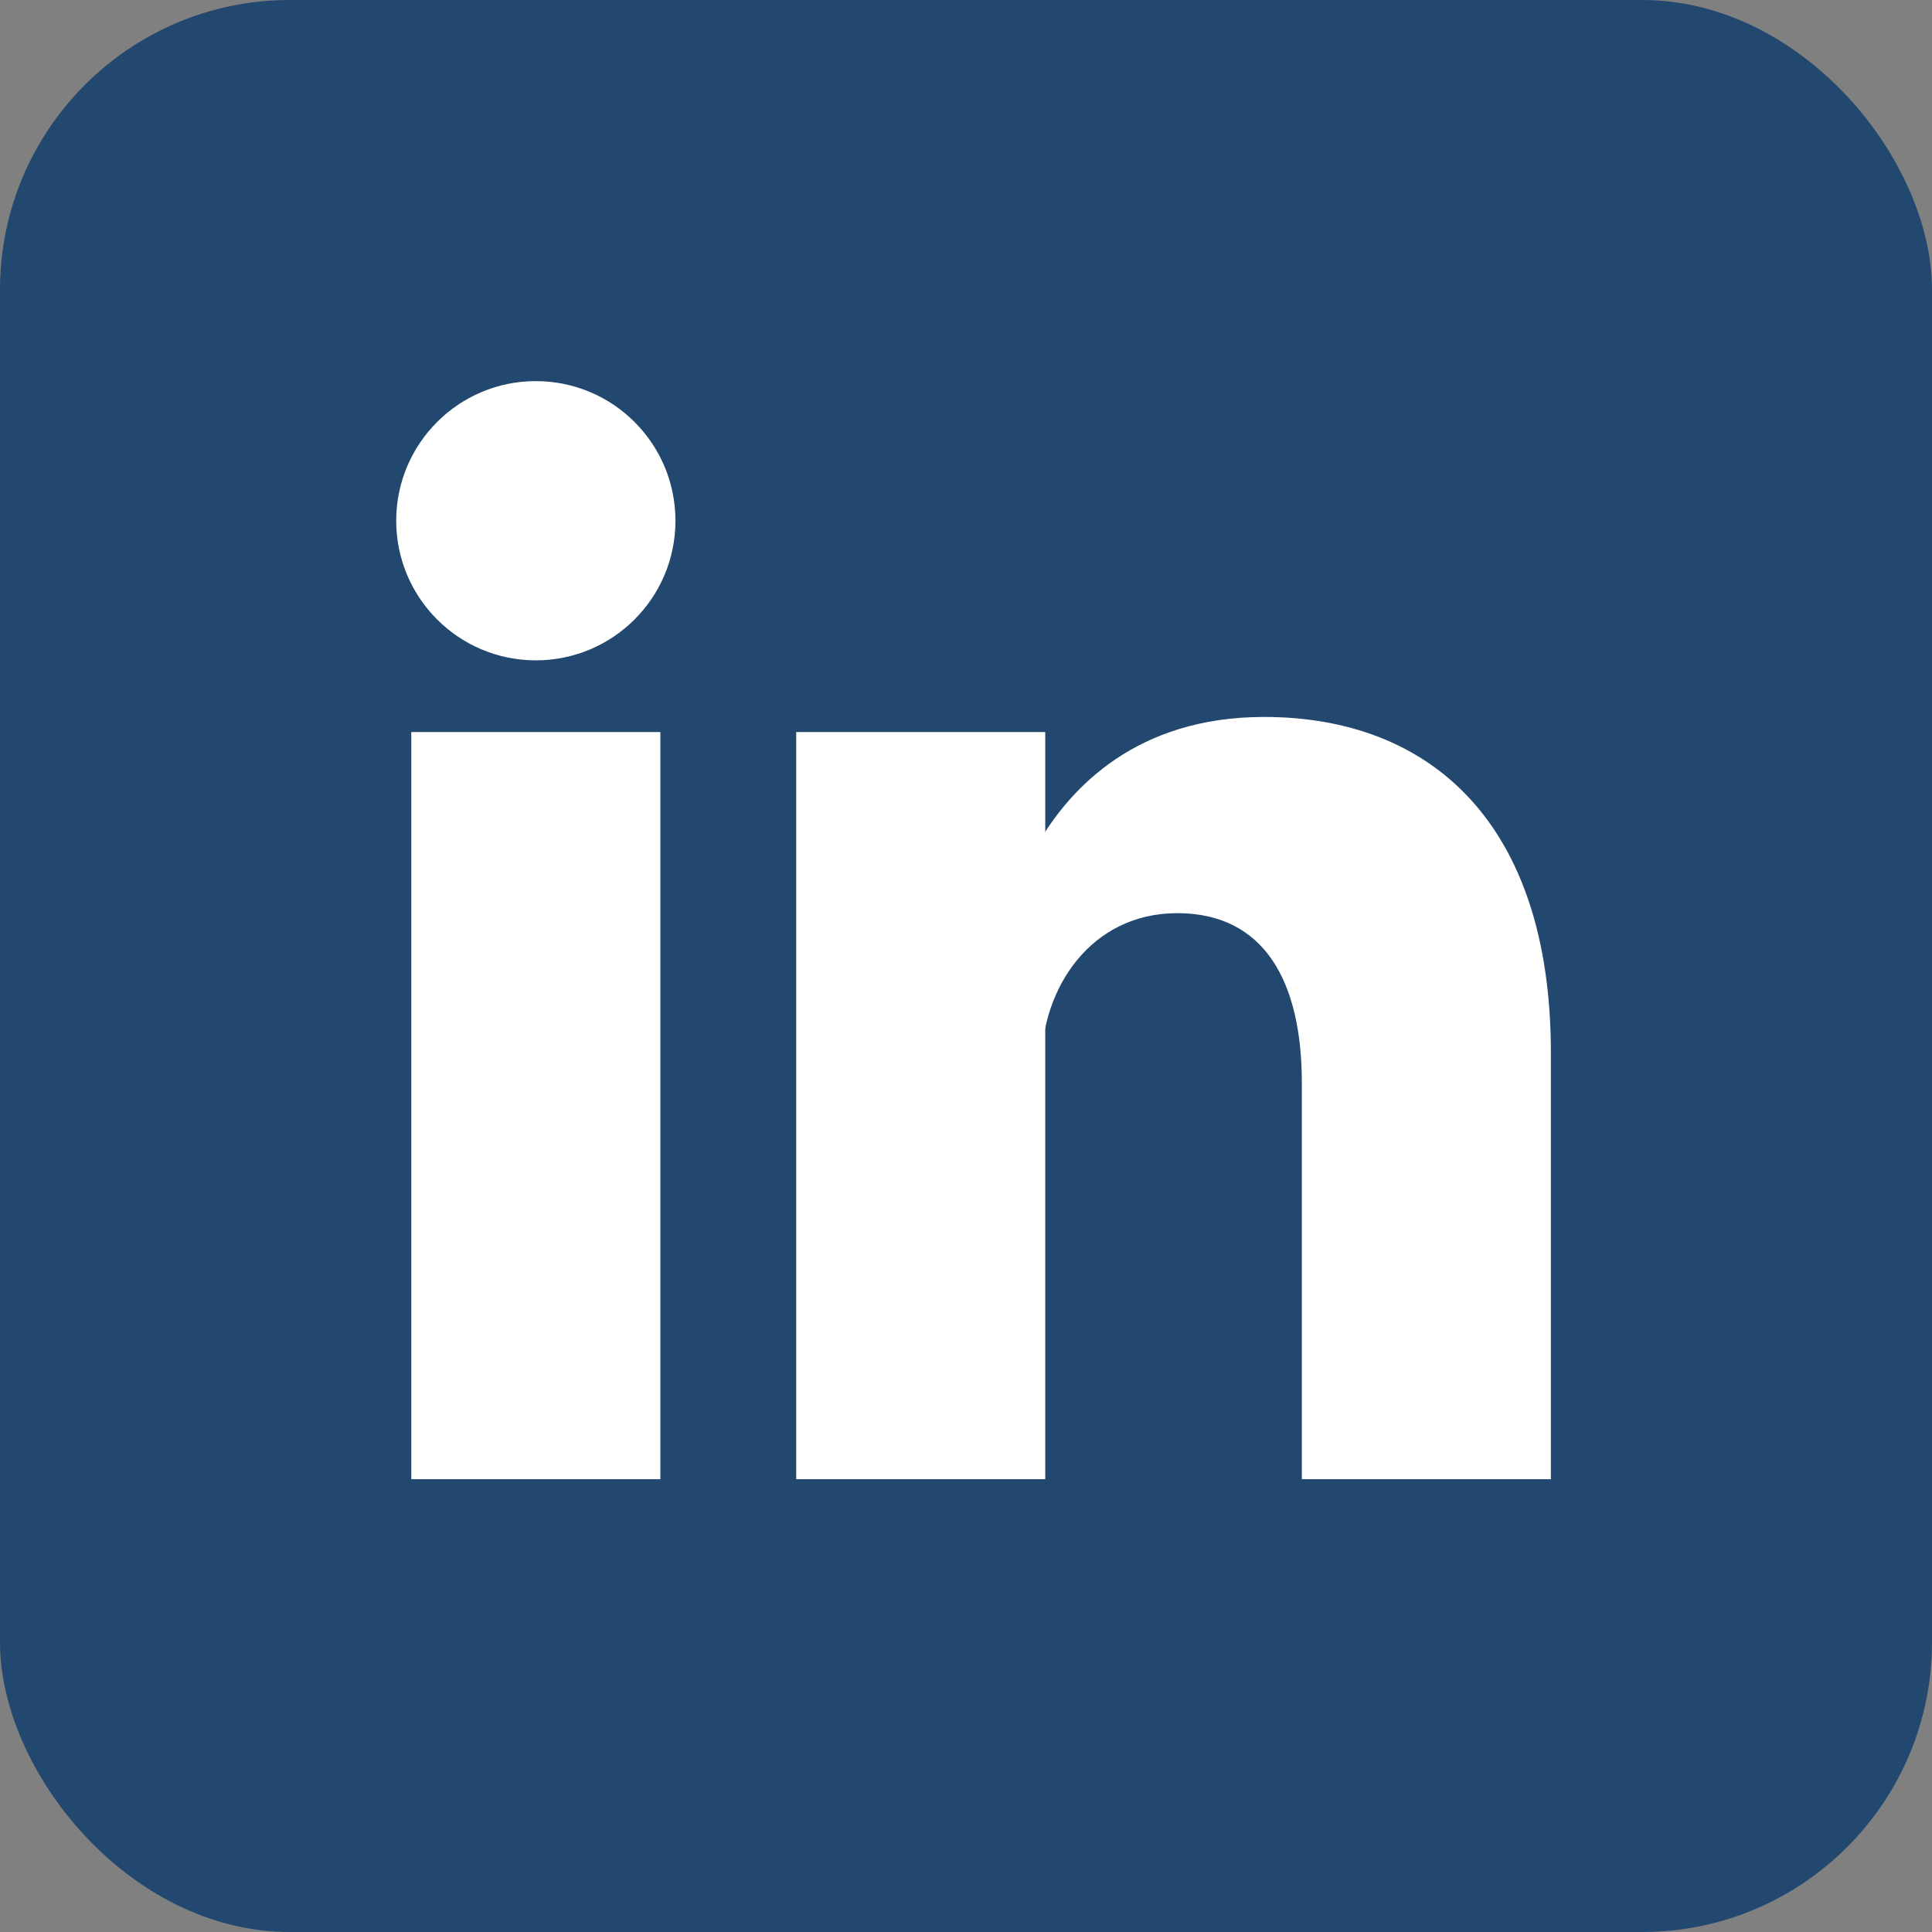 <?xml version="1.0" encoding="UTF-8"?>
<svg id="Layer_1" data-name="Layer 1" xmlns="http://www.w3.org/2000/svg" viewBox="0 0 512 512">
  <rect x="0" y="0" width="512" height="512" fill="#808080" stroke="none"/>
  <rect width="512" height="512" rx="76.8" ry="76.8" style="fill: #224870;"/>
  <circle cx="142" cy="138" r="37" style="fill: #fff;"/>
  <path d="m244,194v198m-102-198v198" style="fill: #fff; stroke: #fff; stroke-width: 66px;"/>
  <path d="m276,282c0-20,13-40,36-40s33,18,33,45v105h66v-113c0-61-32-89-76-89-34,0-51,19-59,32" style="fill: #fff;"/>
</svg>